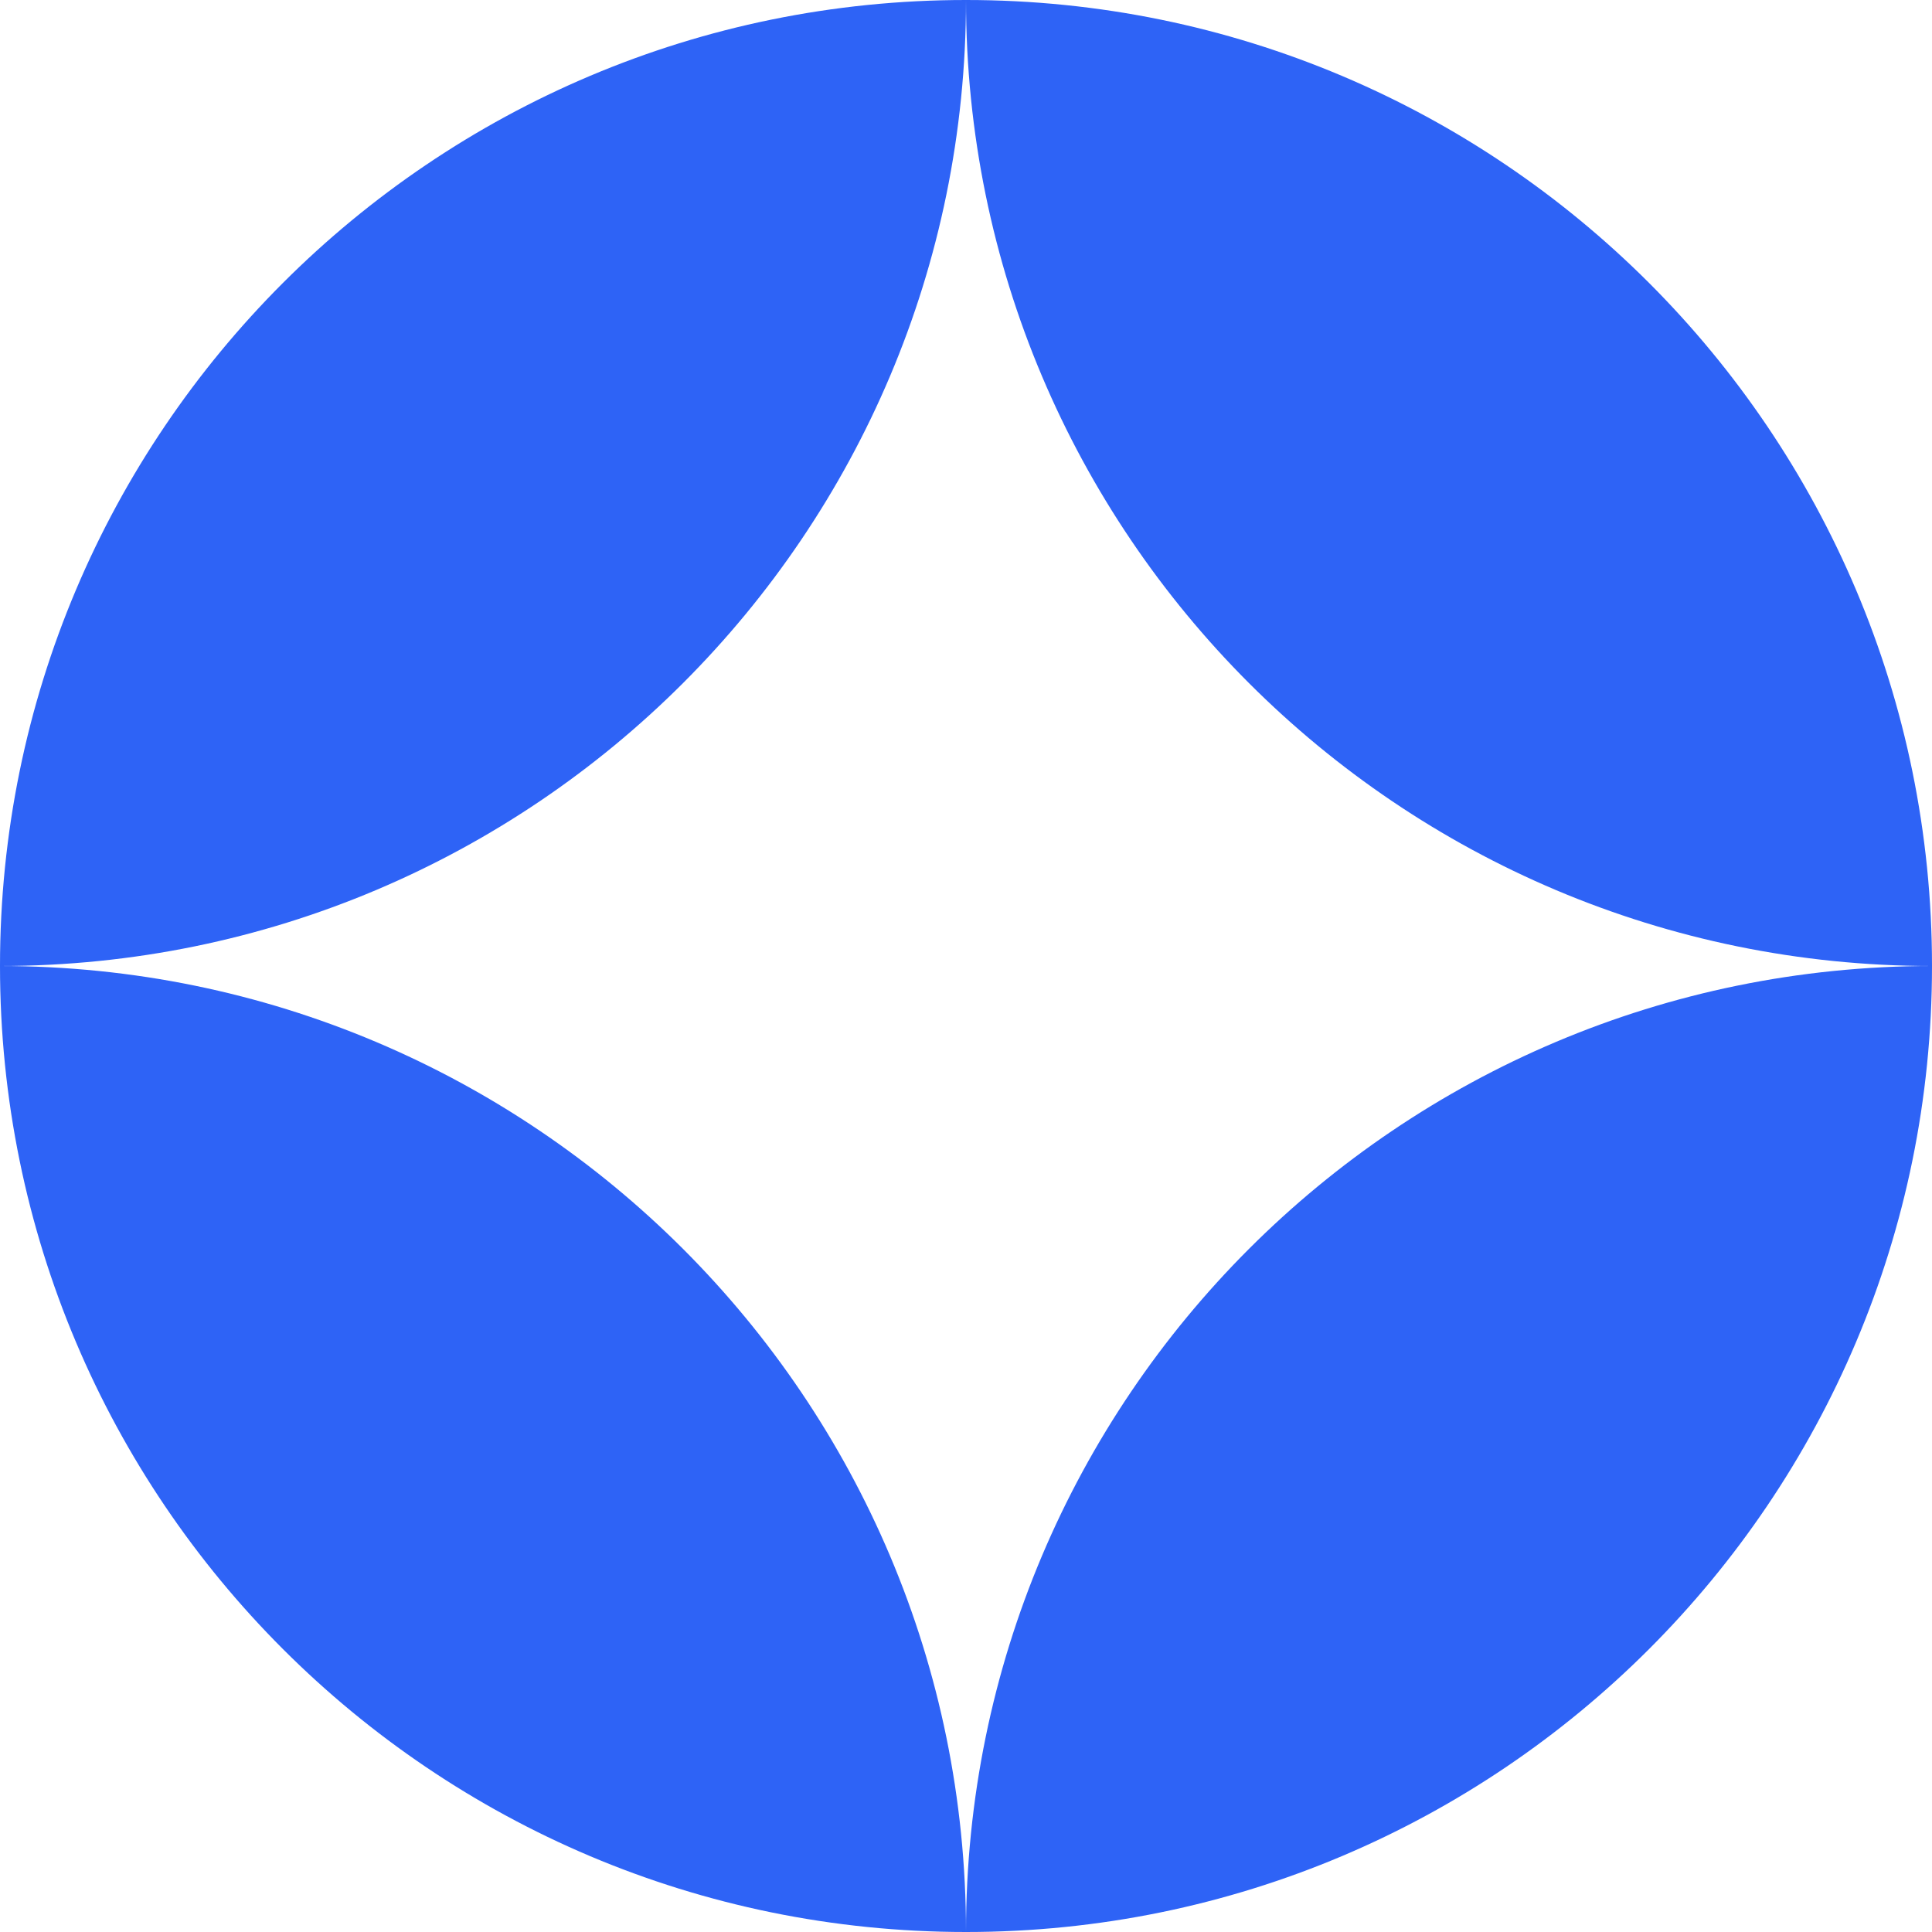 <svg width="48" height="48" viewBox="0 0 48 48" fill="none" xmlns="http://www.w3.org/2000/svg">
<path d="M24 0C10.745 0 0 10.745 0 24C13.255 24 24 13.255 24 0Z" fill="#2E63F6"/>
<path d="M24 48C37.255 48 48 37.255 48 24C34.745 24 24 34.745 24 48Z" fill="#2E63F6"/>
<path d="M24 0C37.255 0 48 10.745 48 24C34.745 24 24 13.255 24 0Z" fill="#2E63F6"/>
<path d="M24 48C10.745 48 -1.15877e-06 37.255 0 24C13.255 24 24 34.745 24 48Z" fill="#2E63F6"/>
</svg>
